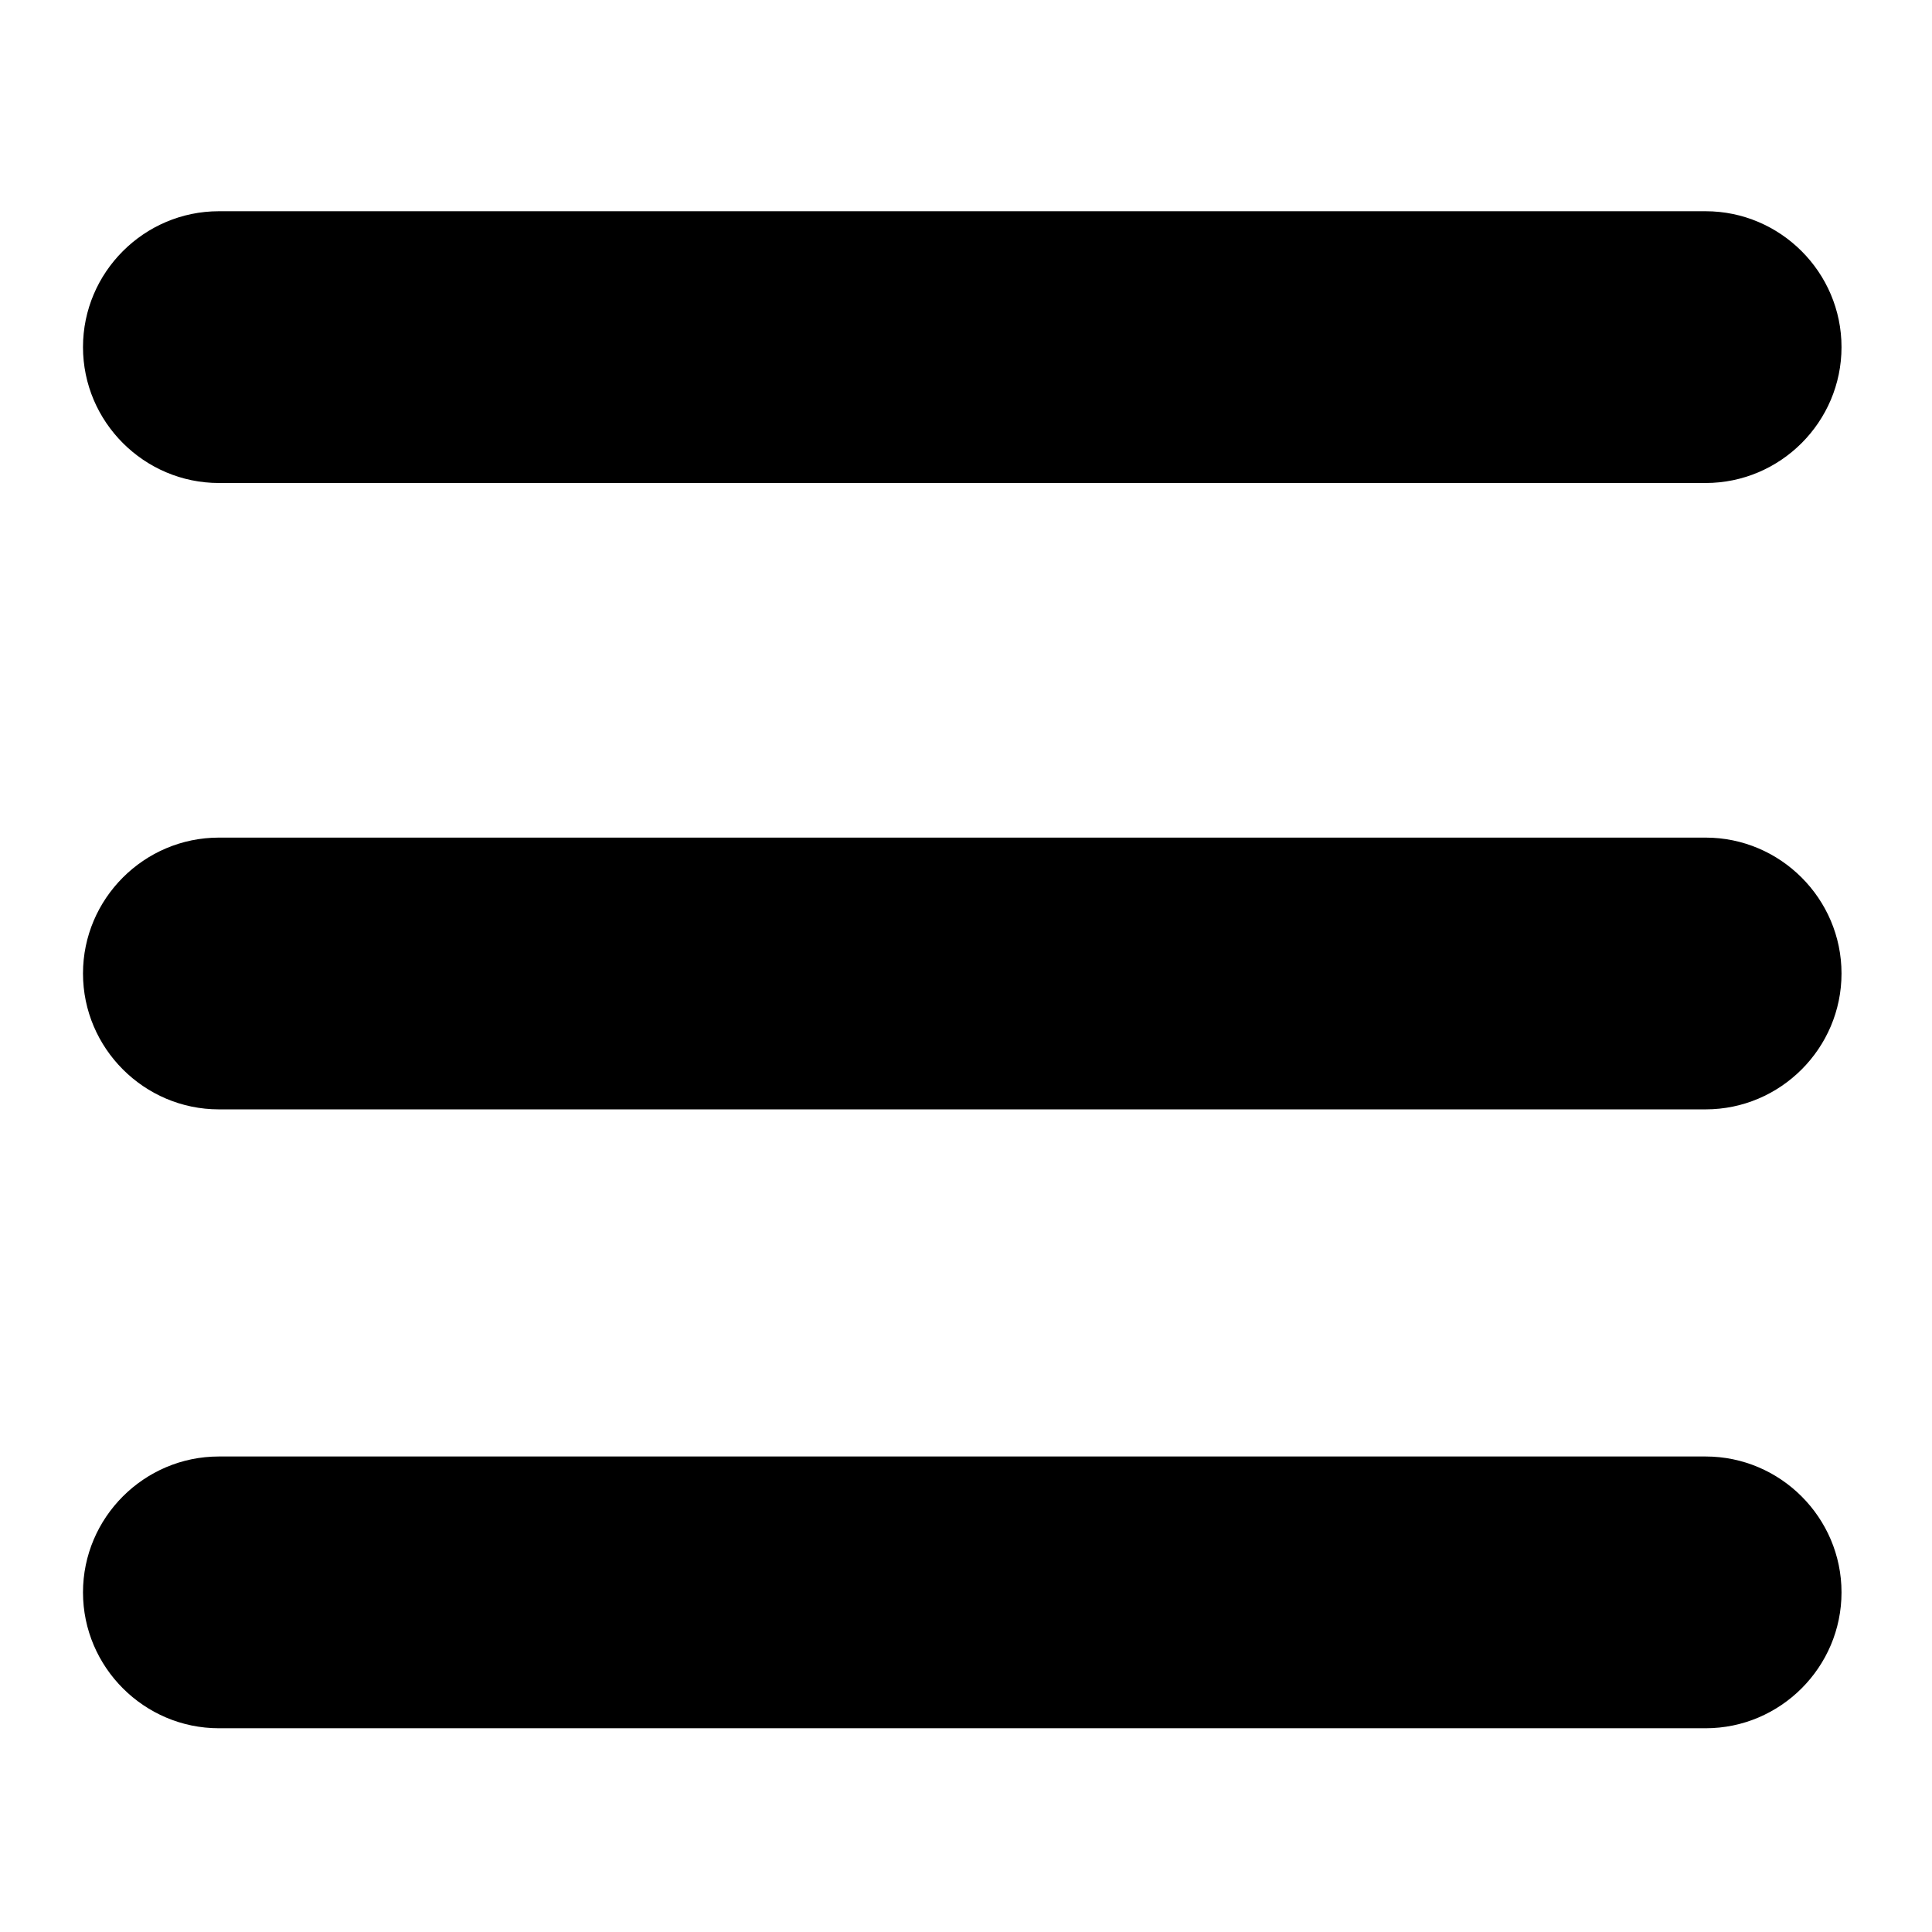 <!-- Generated by IcoMoon.io -->
<svg version="1.1" xmlns="http://www.w3.org/2000/svg" width="24" height="24" viewBox="0 0 24 24">
<title>switchView</title>
<path d="M21.188 6h-18.469c-0.928 0-1.688-0.759-1.688-1.688s0.759-1.688 1.688-1.688h18.469c0.928 0 1.688 0.759 1.688 1.688s-0.759 1.688-1.688 1.688z"></path>
<path d="M21.188 13.781h-18.469c-0.928 0-1.688-0.759-1.688-1.688s0.759-1.688 1.688-1.688h18.469c0.928 0 1.688 0.759 1.688 1.688s-0.759 1.688-1.688 1.688z"></path>
<path d="M21.188 21.469h-18.469c-0.928 0-1.688-0.759-1.688-1.688s0.759-1.688 1.688-1.688h18.469c0.928 0 1.688 0.759 1.688 1.688s-0.759 1.688-1.688 1.688z"></path>
</svg>
